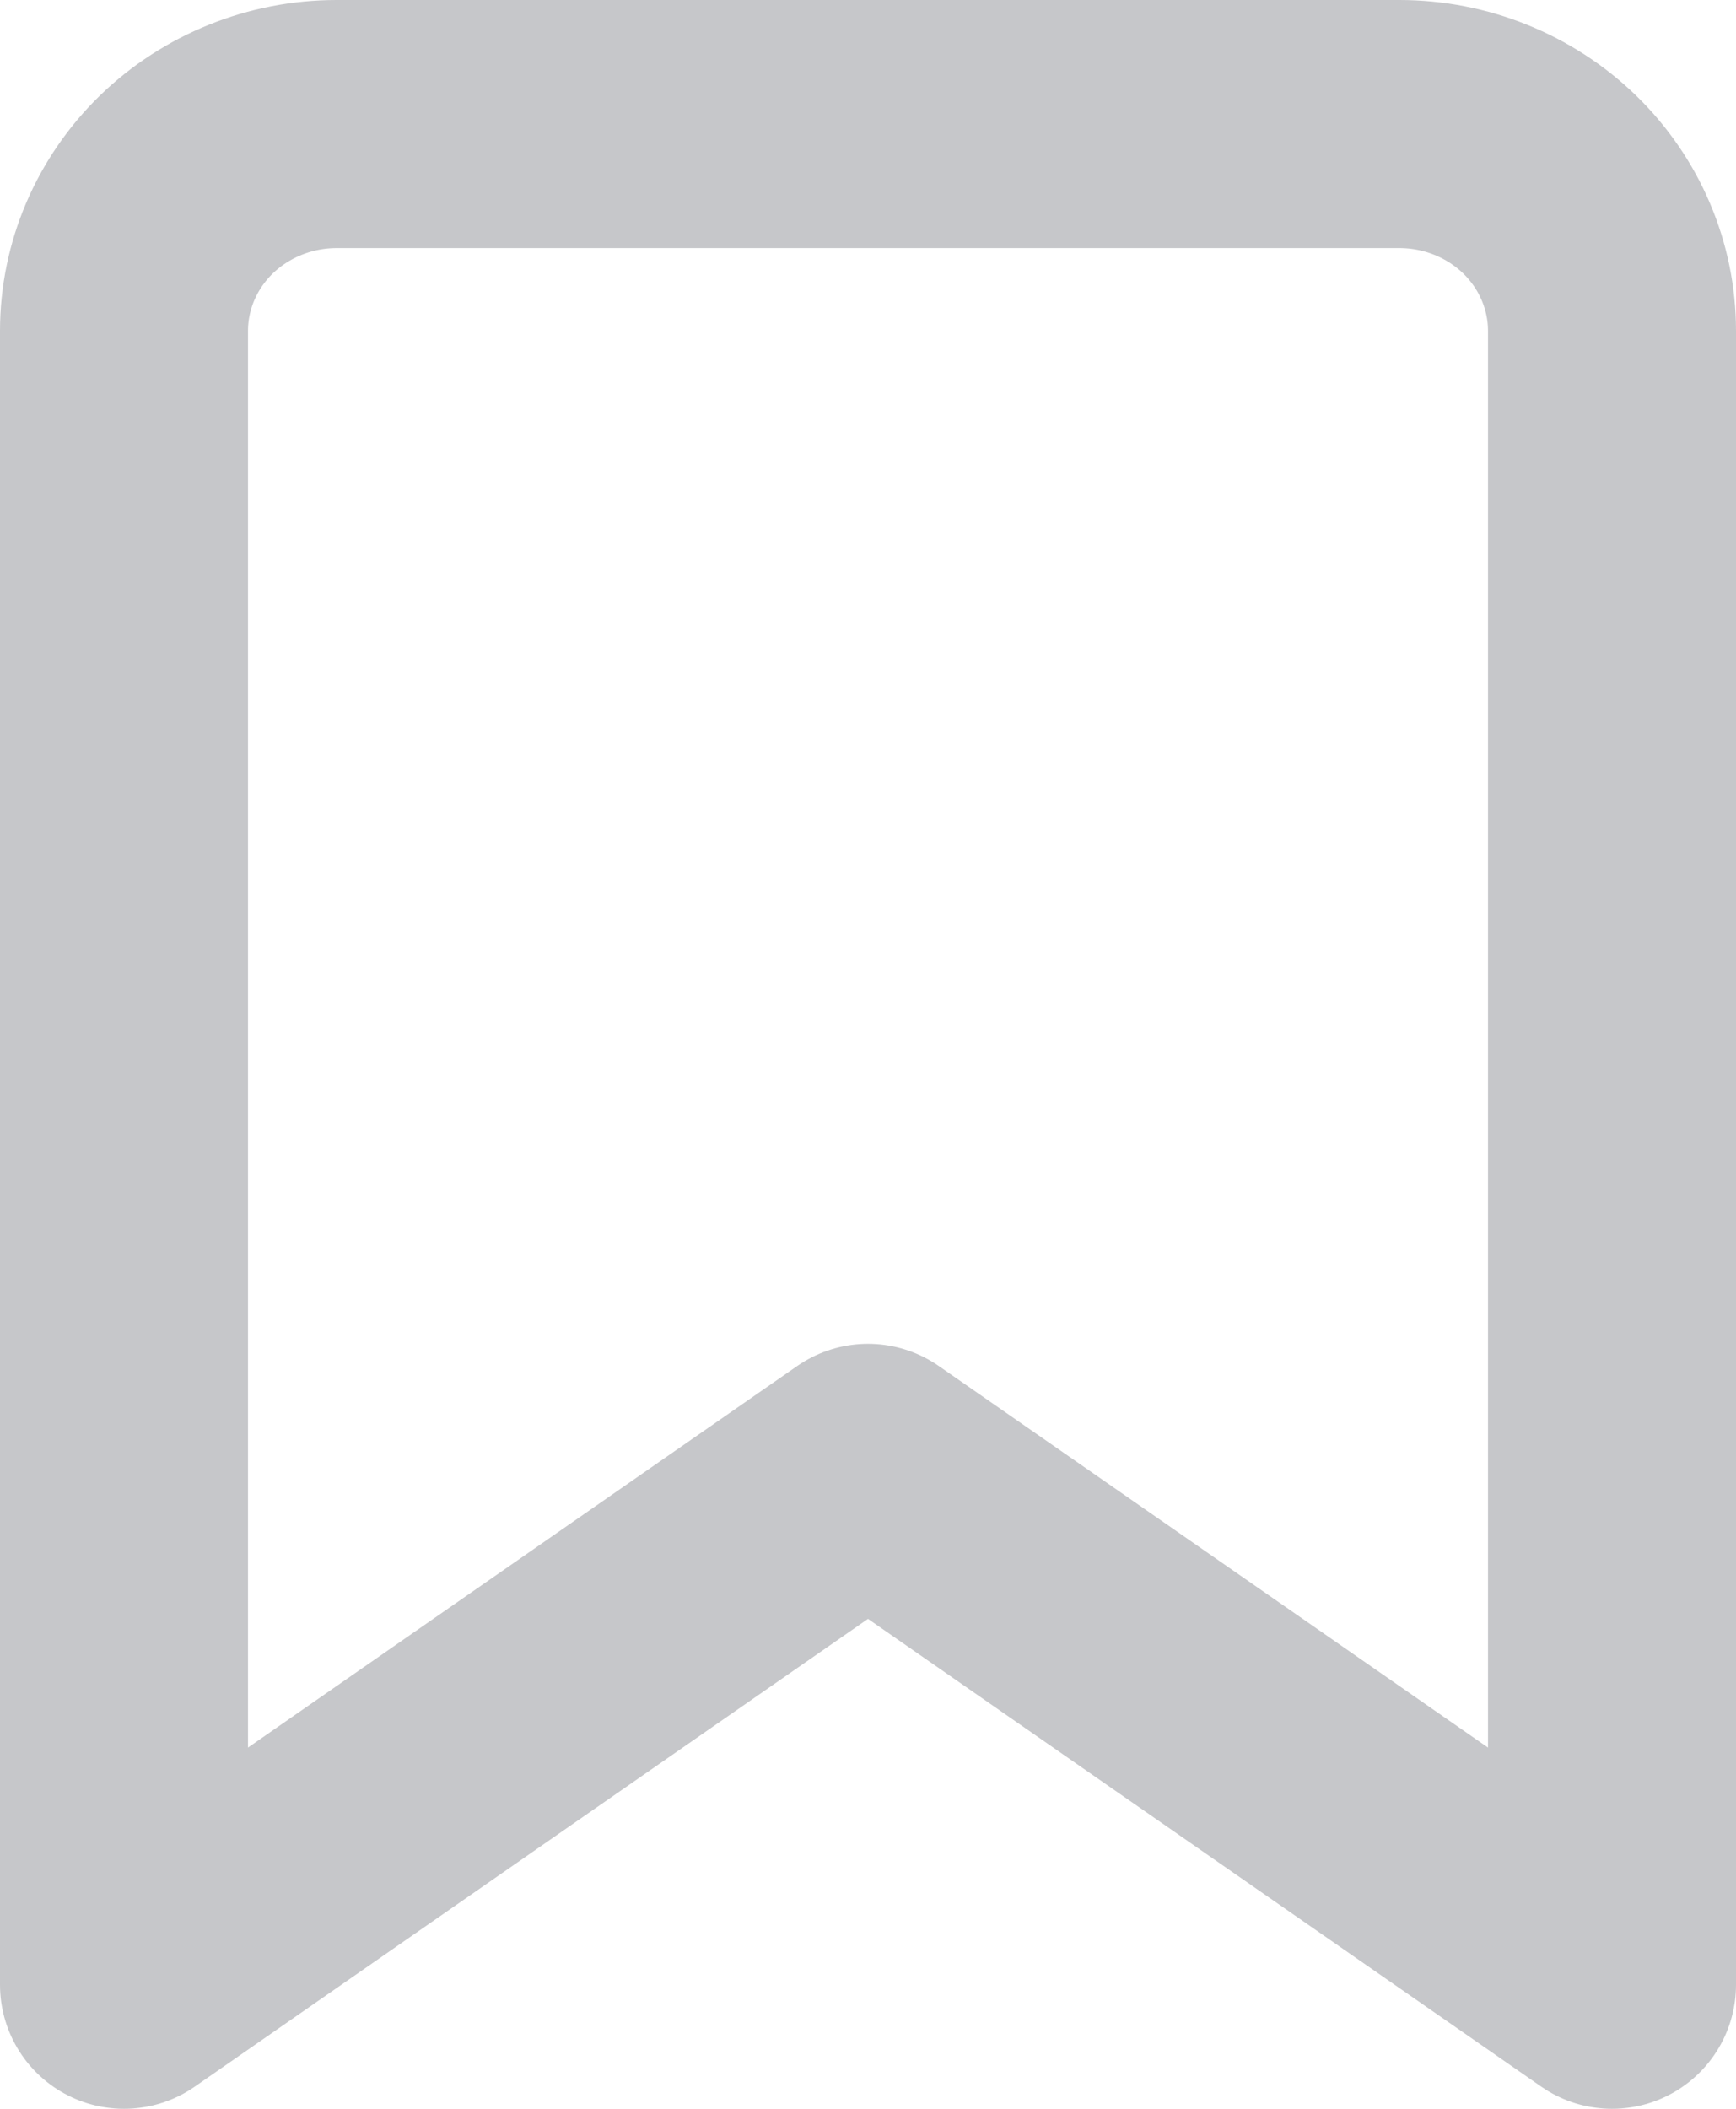 <svg width="14" height="17" viewBox="0 0 14 17" fill="none" xmlns="http://www.w3.org/2000/svg">
<path d="M13 16L7 11.833L1 16V2.667C1 2.225 1.181 1.801 1.502 1.488C1.824 1.176 2.26 1 2.714 1H11.286C11.74 1 12.176 1.176 12.498 1.488C12.819 1.801 13 2.225 13 2.667V16Z" stroke="#C6C7CA" stroke-width="2" stroke-linecap="round" stroke-linejoin="round"/>
</svg>
